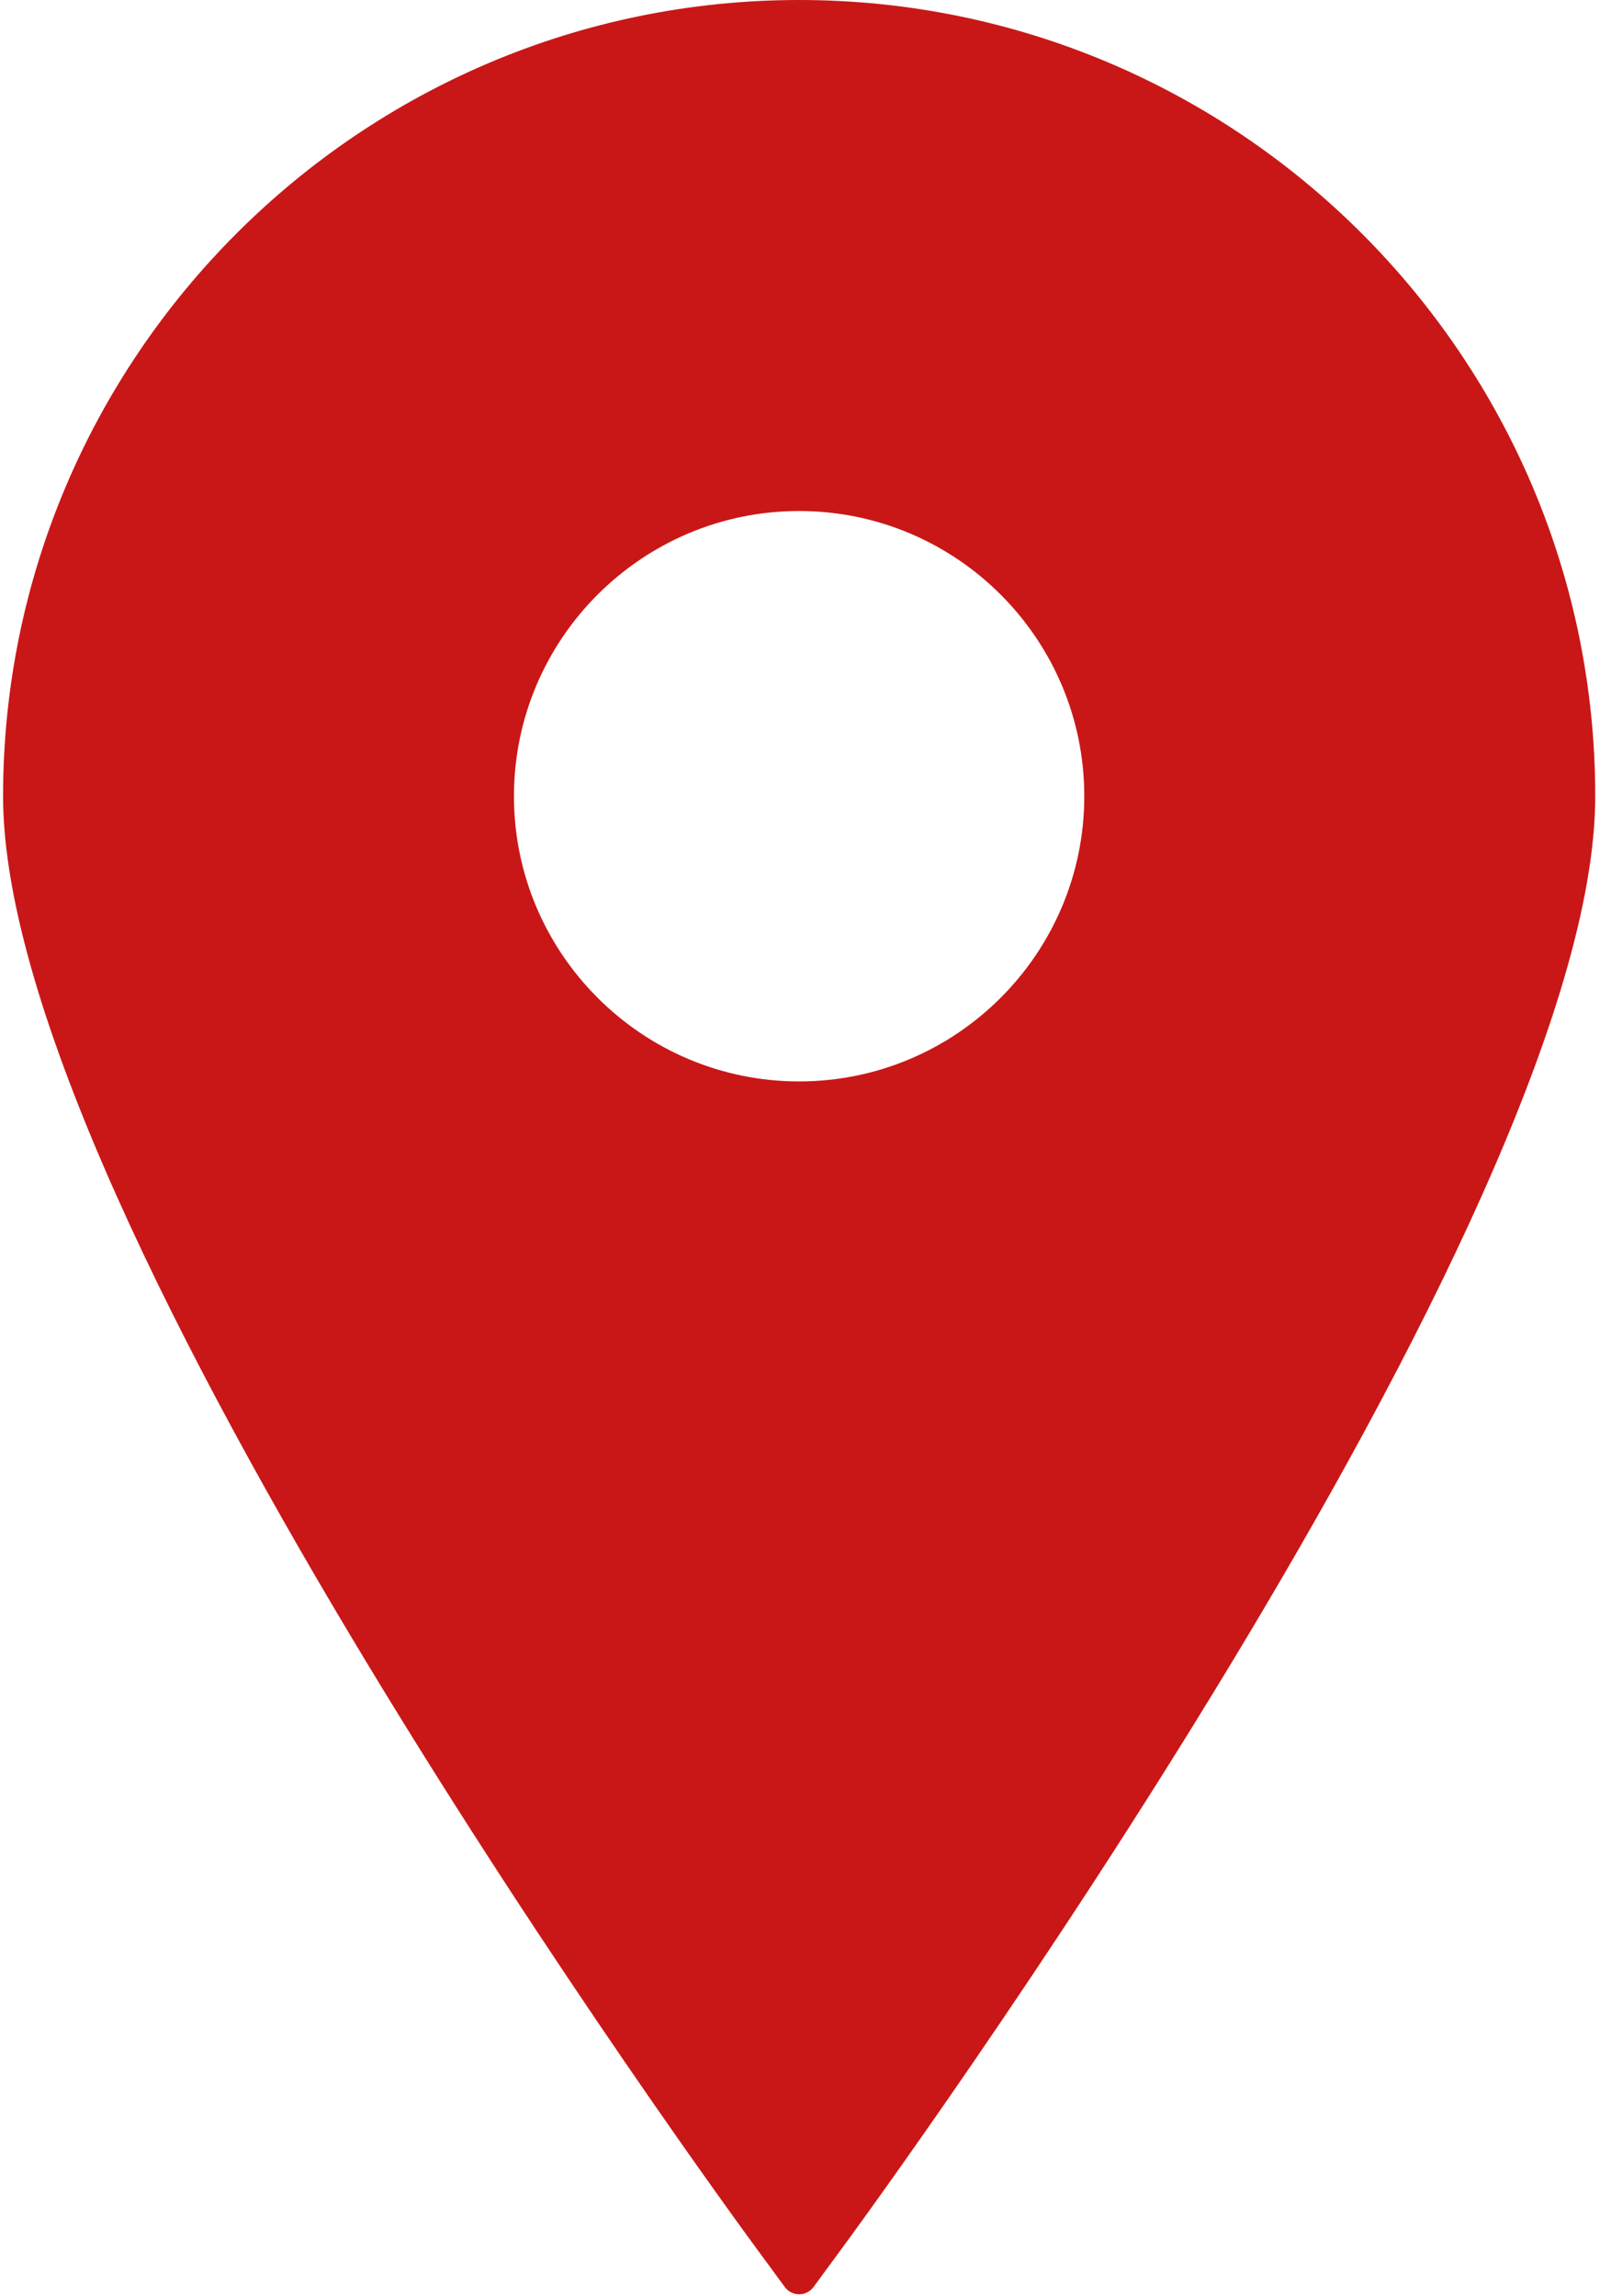 <svg width="276" height="396" viewBox="0 0 276 396" fill="none" xmlns="http://www.w3.org/2000/svg">
<path d="M137.849 0C62.131 0 0.531 61.609 0.531 137.329C0.531 210.216 125.122 380.506 130.427 387.717L135.378 394.455C135.957 395.247 136.879 395.71 137.849 395.71C138.834 395.71 139.75 395.247 140.335 394.455L145.283 387.717C150.591 380.506 275.179 210.216 275.179 137.329C275.179 61.609 213.569 0 137.849 0ZM137.849 88.138C164.979 88.138 187.04 110.2 187.04 137.329C187.04 164.444 164.978 186.52 137.849 186.52C110.735 186.52 88.658 164.444 88.658 137.329C88.658 110.2 110.734 88.138 137.849 88.138Z" fill="#C91717"/>
</svg>
